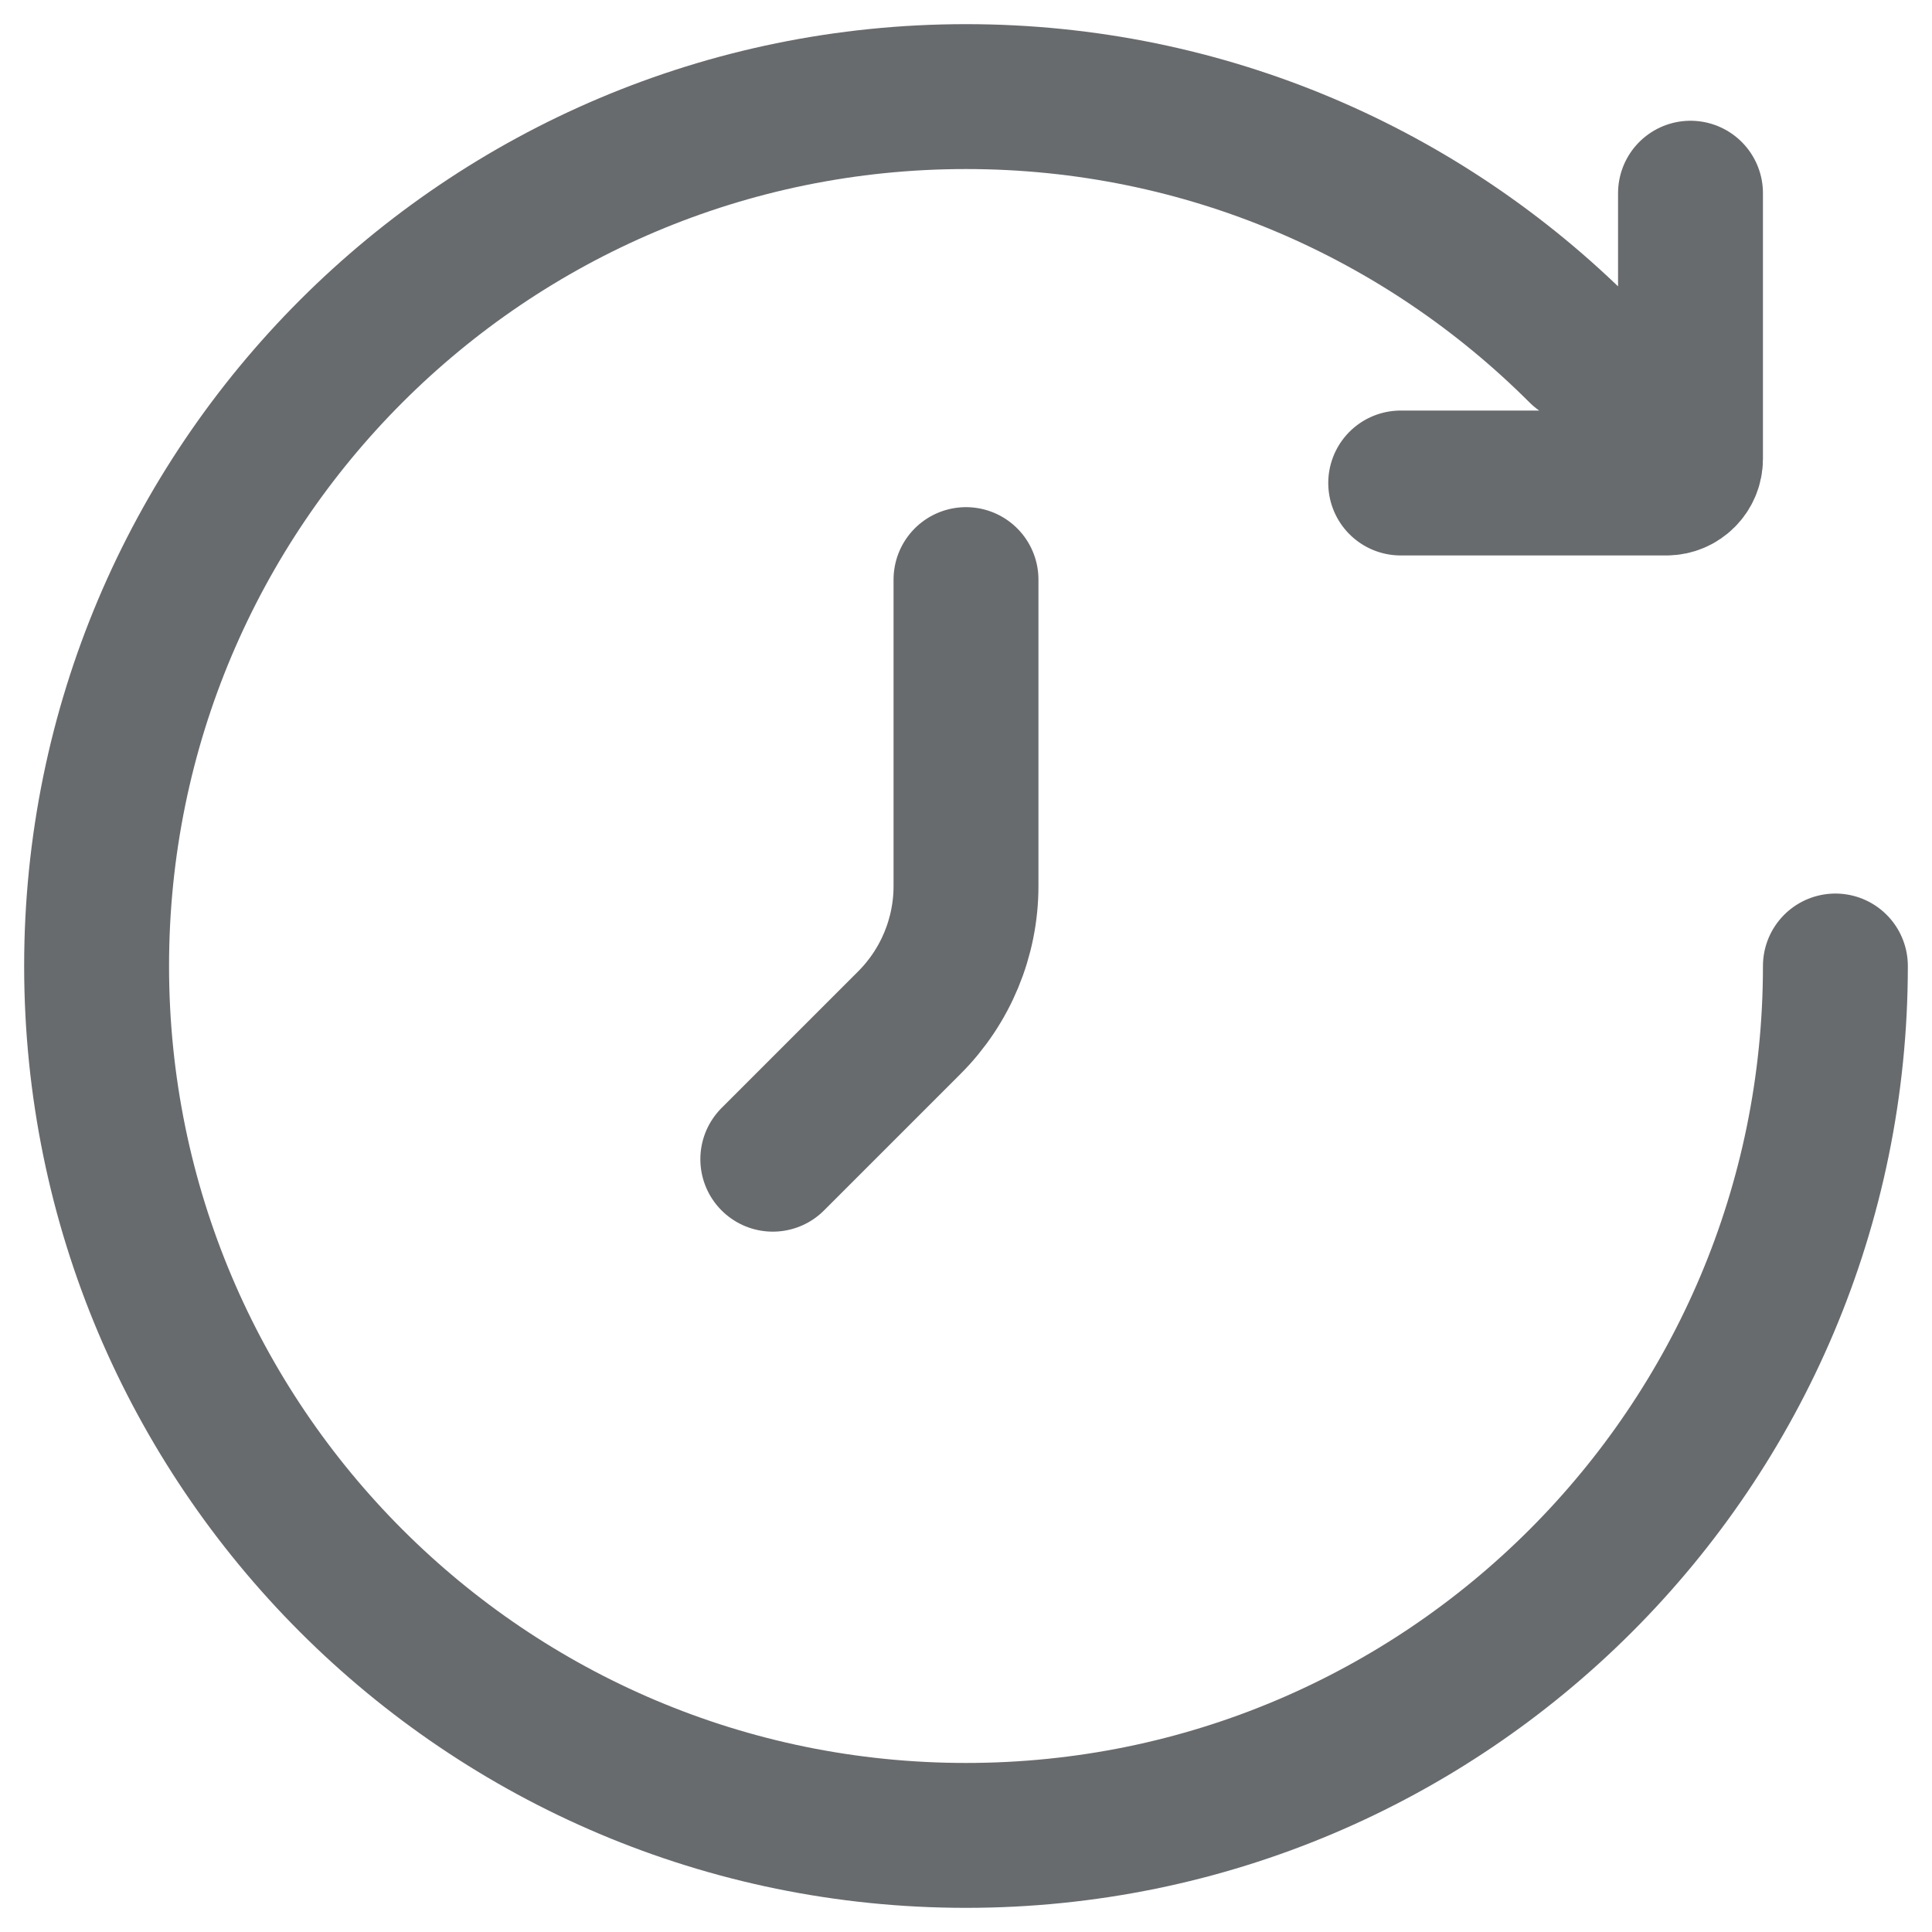<svg width="20" height="20" viewBox="0 0 20 20" fill="none" xmlns="http://www.w3.org/2000/svg">
<path d="M19 10C19 14.971 14.971 19 10 19C5.029 19 1 14.971 1 10C1 5.029 5.029 1 10 1C12.485 1 14.735 2.007 16.364 3.636M14.5 5H17.25C17.388 5 17.5 4.888 17.5 4.75V2M10 6V9.172C10 9.702 9.789 10.211 9.414 10.586L8 12" stroke="#686B6E" stroke-width="1.5" stroke-linecap="round" stroke-linejoin="round"/>
</svg>
